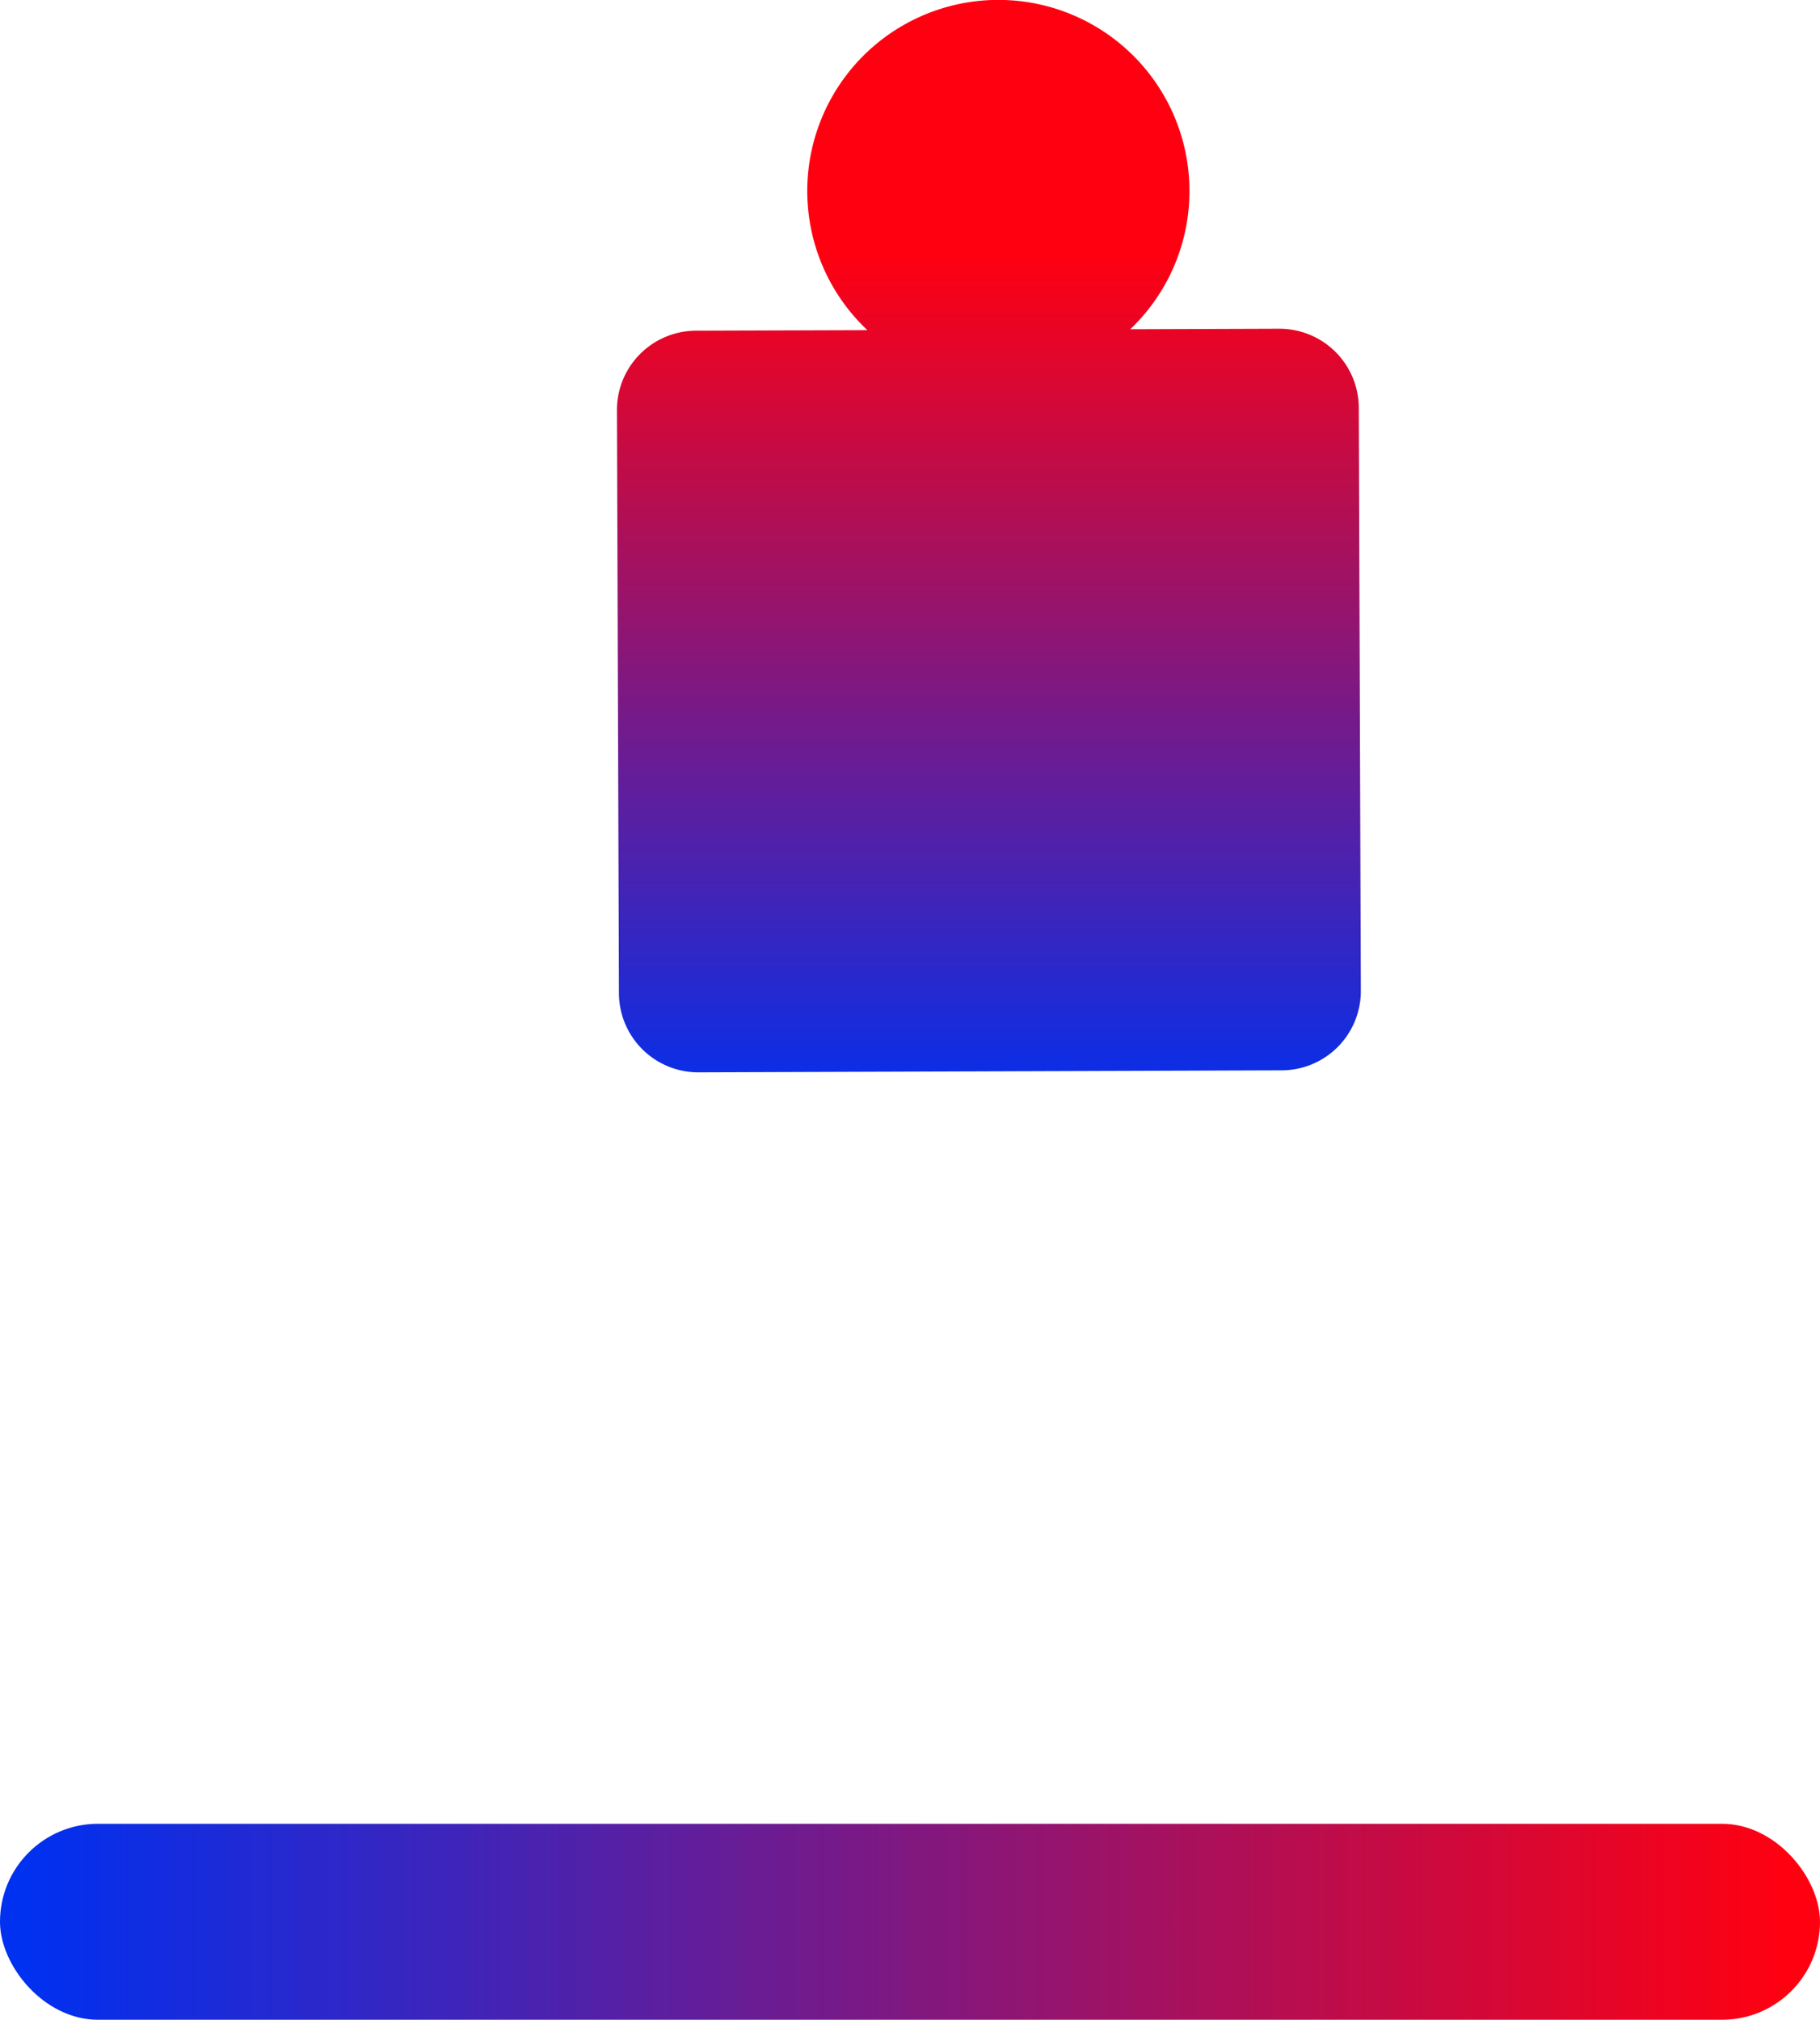 <svg xmlns="http://www.w3.org/2000/svg" xmlns:xlink="http://www.w3.org/1999/xlink" viewBox="0 0 390 432.85">
  <defs>
    <style>
      .b4011584-8eb5-4c2f-bb4c-9f5f0017392f {
        fill: url(#b6b390f0-56da-4430-8668-54d41b4f7400);
      }

      .f7d45438-0cd3-442c-8892-485e2f93975b {
        fill-rule: evenodd;
        fill: url(#fb947367-50ac-43ac-aa0b-63f765bd68fb);
      }
    </style>
    <linearGradient id="b6b390f0-56da-4430-8668-54d41b4f7400" data-name="New swatch 4" x1="382.36" y1="411.85" x2="5.9" y2="411.85" gradientUnits="userSpaceOnUse">
      <stop offset="0" stop-color="#f01"/>
      <stop offset="1" stop-color="#0030f0"/>
    </linearGradient>
    <linearGradient id="fb947367-50ac-43ac-aa0b-63f765bd68fb" x1="211.9" y1="54.64" x2="211.9" y2="238.47" xlink:href="#b6b390f0-56da-4430-8668-54d41b4f7400"/>
  </defs>
  <g id="fba379eb-92b6-460e-9d58-81d27c7b8e3b" data-name="Layer 2">
    <g id="a8b06d69-f533-4055-9844-21b2d0b9d7d0" data-name="Layer 1">
      <g>
        <rect class="b4011584-8eb5-4c2f-bb4c-9f5f0017392f" y="390.85" width="390" height="42" rx="21"/>
        <path class="f7d45438-0cd3-442c-8892-485e2f93975b" d="M291.17,87.38a17,17,0,0,0-17.05-16.93l-31.92.11a40.95,40.95,0,1,0-56.33.19l-36.73.12a17,17,0,0,0-16.94,17l.43,125a17,17,0,0,0,17.05,16.94l125-.43a17,17,0,0,0,16.93-17Z"/>
      </g>
    </g>
  </g>
</svg>

